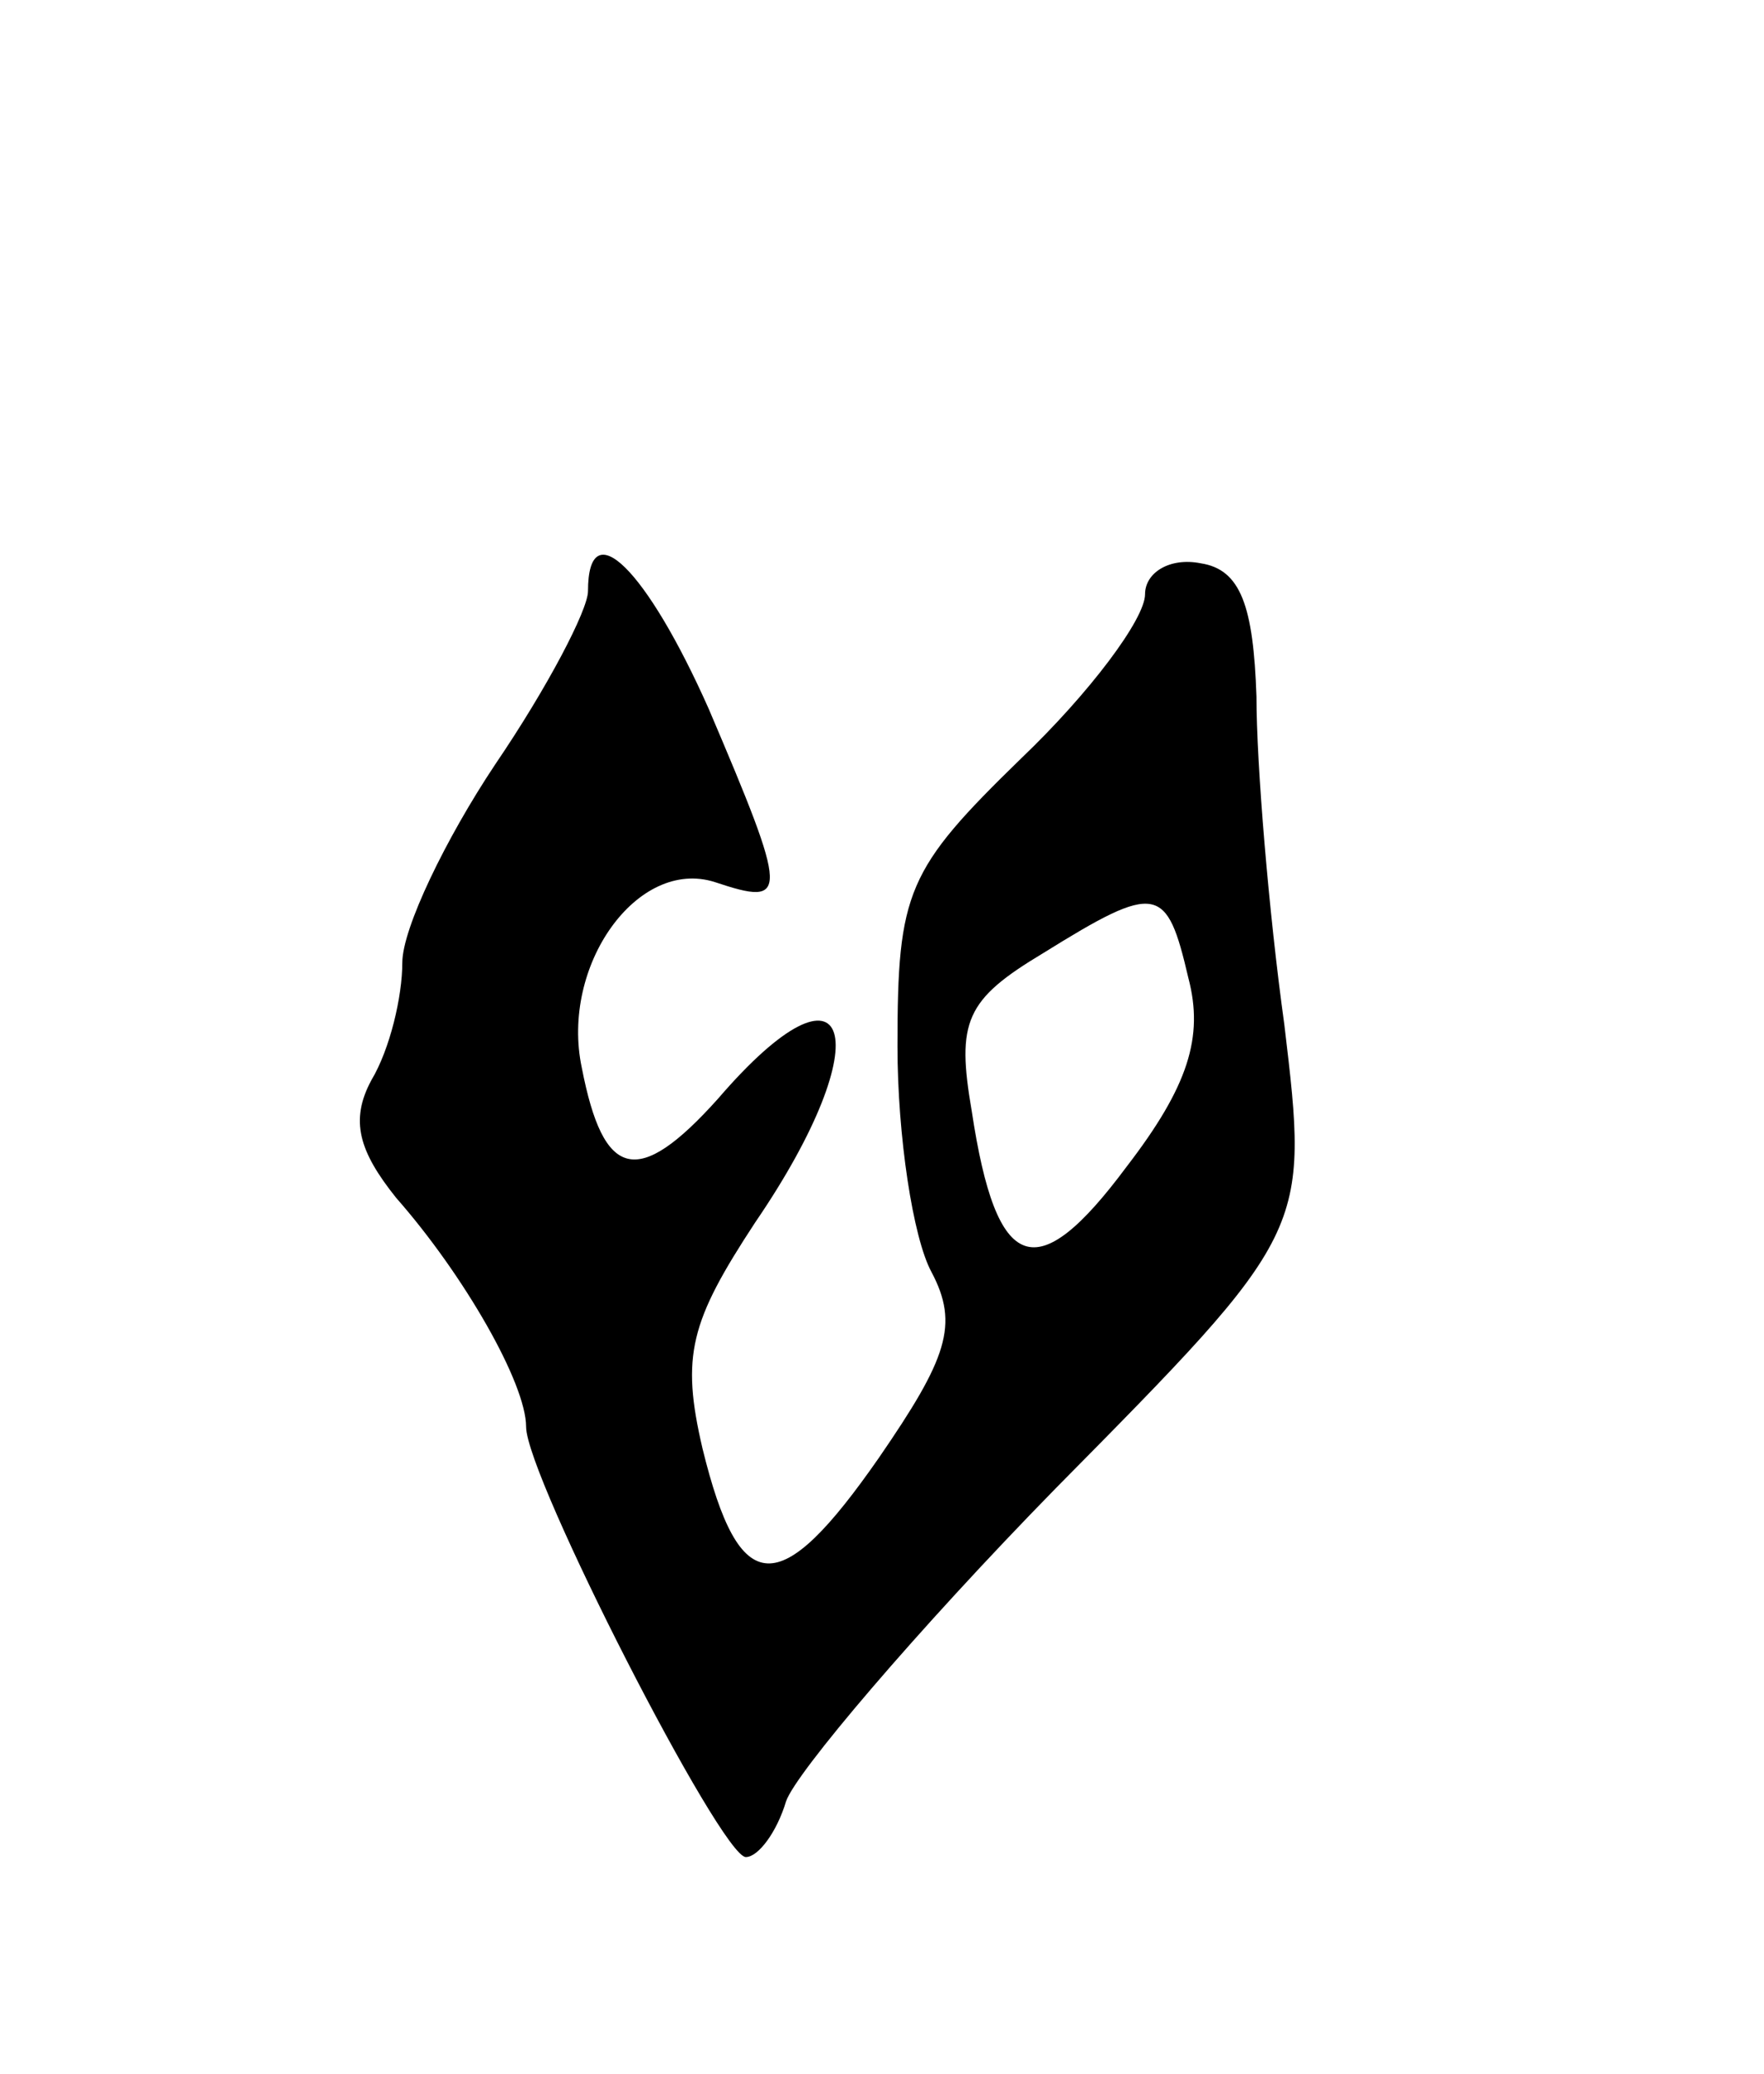 <svg version="1.0" xmlns="http://www.w3.org/2000/svg"
 width="57pt" height="67pt" viewBox="0 0 57 67"
 preserveAspectRatio="xMidYMid meet">
<g transform="translate(0,67) scale(0.1,-0.1)"
fill="#000000" stroke="none">
<path d="M190 479 c0 -6 -13 -31 -30 -56 -16 -24 -30 -53 -30 -64 0 -11 -4
-28 -10 -38 -7 -13 -4 -23 8 -38 22 -25 42 -60 42 -74 0 -16 63 -139 71 -139
4 0 10 8 13 18 3 9 42 55 87 101 82 83 82 83 74 150 -5 36 -9 84 -9 106 -1 29
-5 41 -18 43 -10 2 -18 -3 -18 -10 0 -8 -18 -32 -40 -53 -37 -36 -40 -43 -40
-93 0 -29 5 -62 11 -73 9 -17 5 -28 -17 -60 -32 -46 -45 -46 -57 3 -7 30 -4
41 17 73 41 60 31 90 -12 40 -26 -29 -37 -26 -44 10 -7 33 18 68 43 60 24 -8
24 -5 -2 56 -20 45 -39 64 -39 38z m194 -125 c5 -19 0 -35 -20 -61 -29 -39
-42 -35 -50 18 -5 29 -2 36 23 51 37 23 40 22 47 -8z"/>
</g>
</svg>
